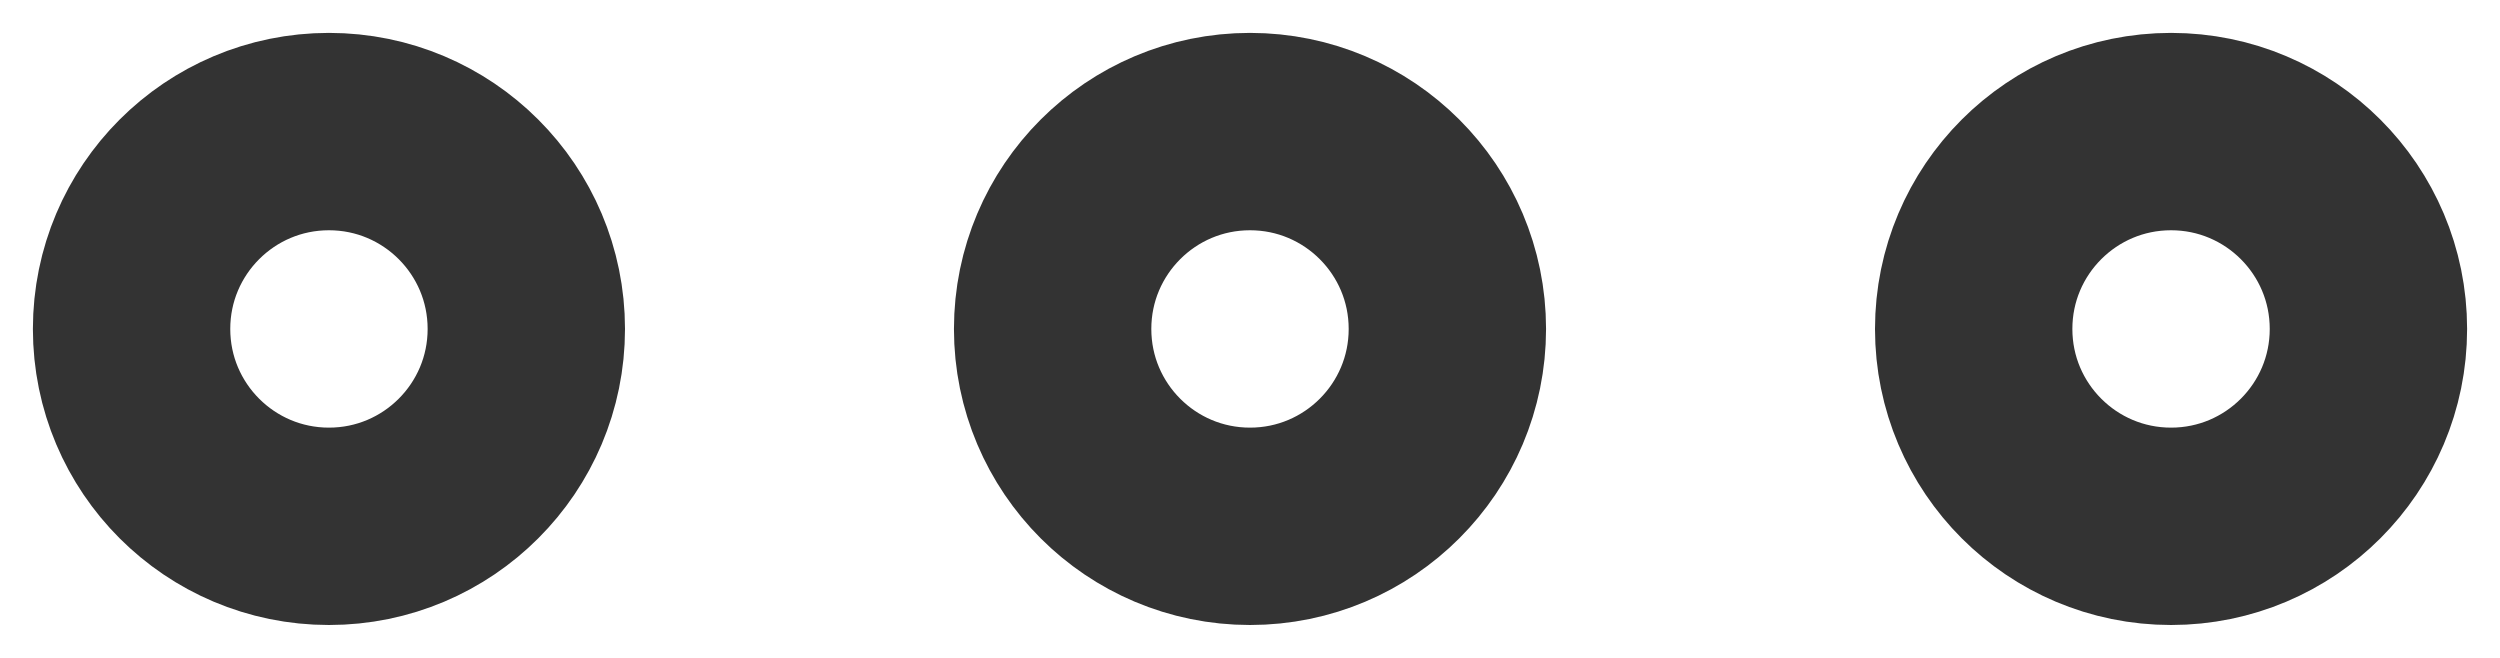 <svg width="19" height="5" viewBox="0 0 19 5" fill="none" xmlns="http://www.w3.org/2000/svg">
<circle cx="2.5" cy="2.5" r="1.5" stroke="#333333" stroke-width="1.5"/>
<circle cx="9.5" cy="2.5" r="1.5" stroke="#333333" stroke-width="1.5"/>
<circle cx="16.5" cy="2.5" r="1.5" stroke="#333333" stroke-width="1.5"/>
</svg>

